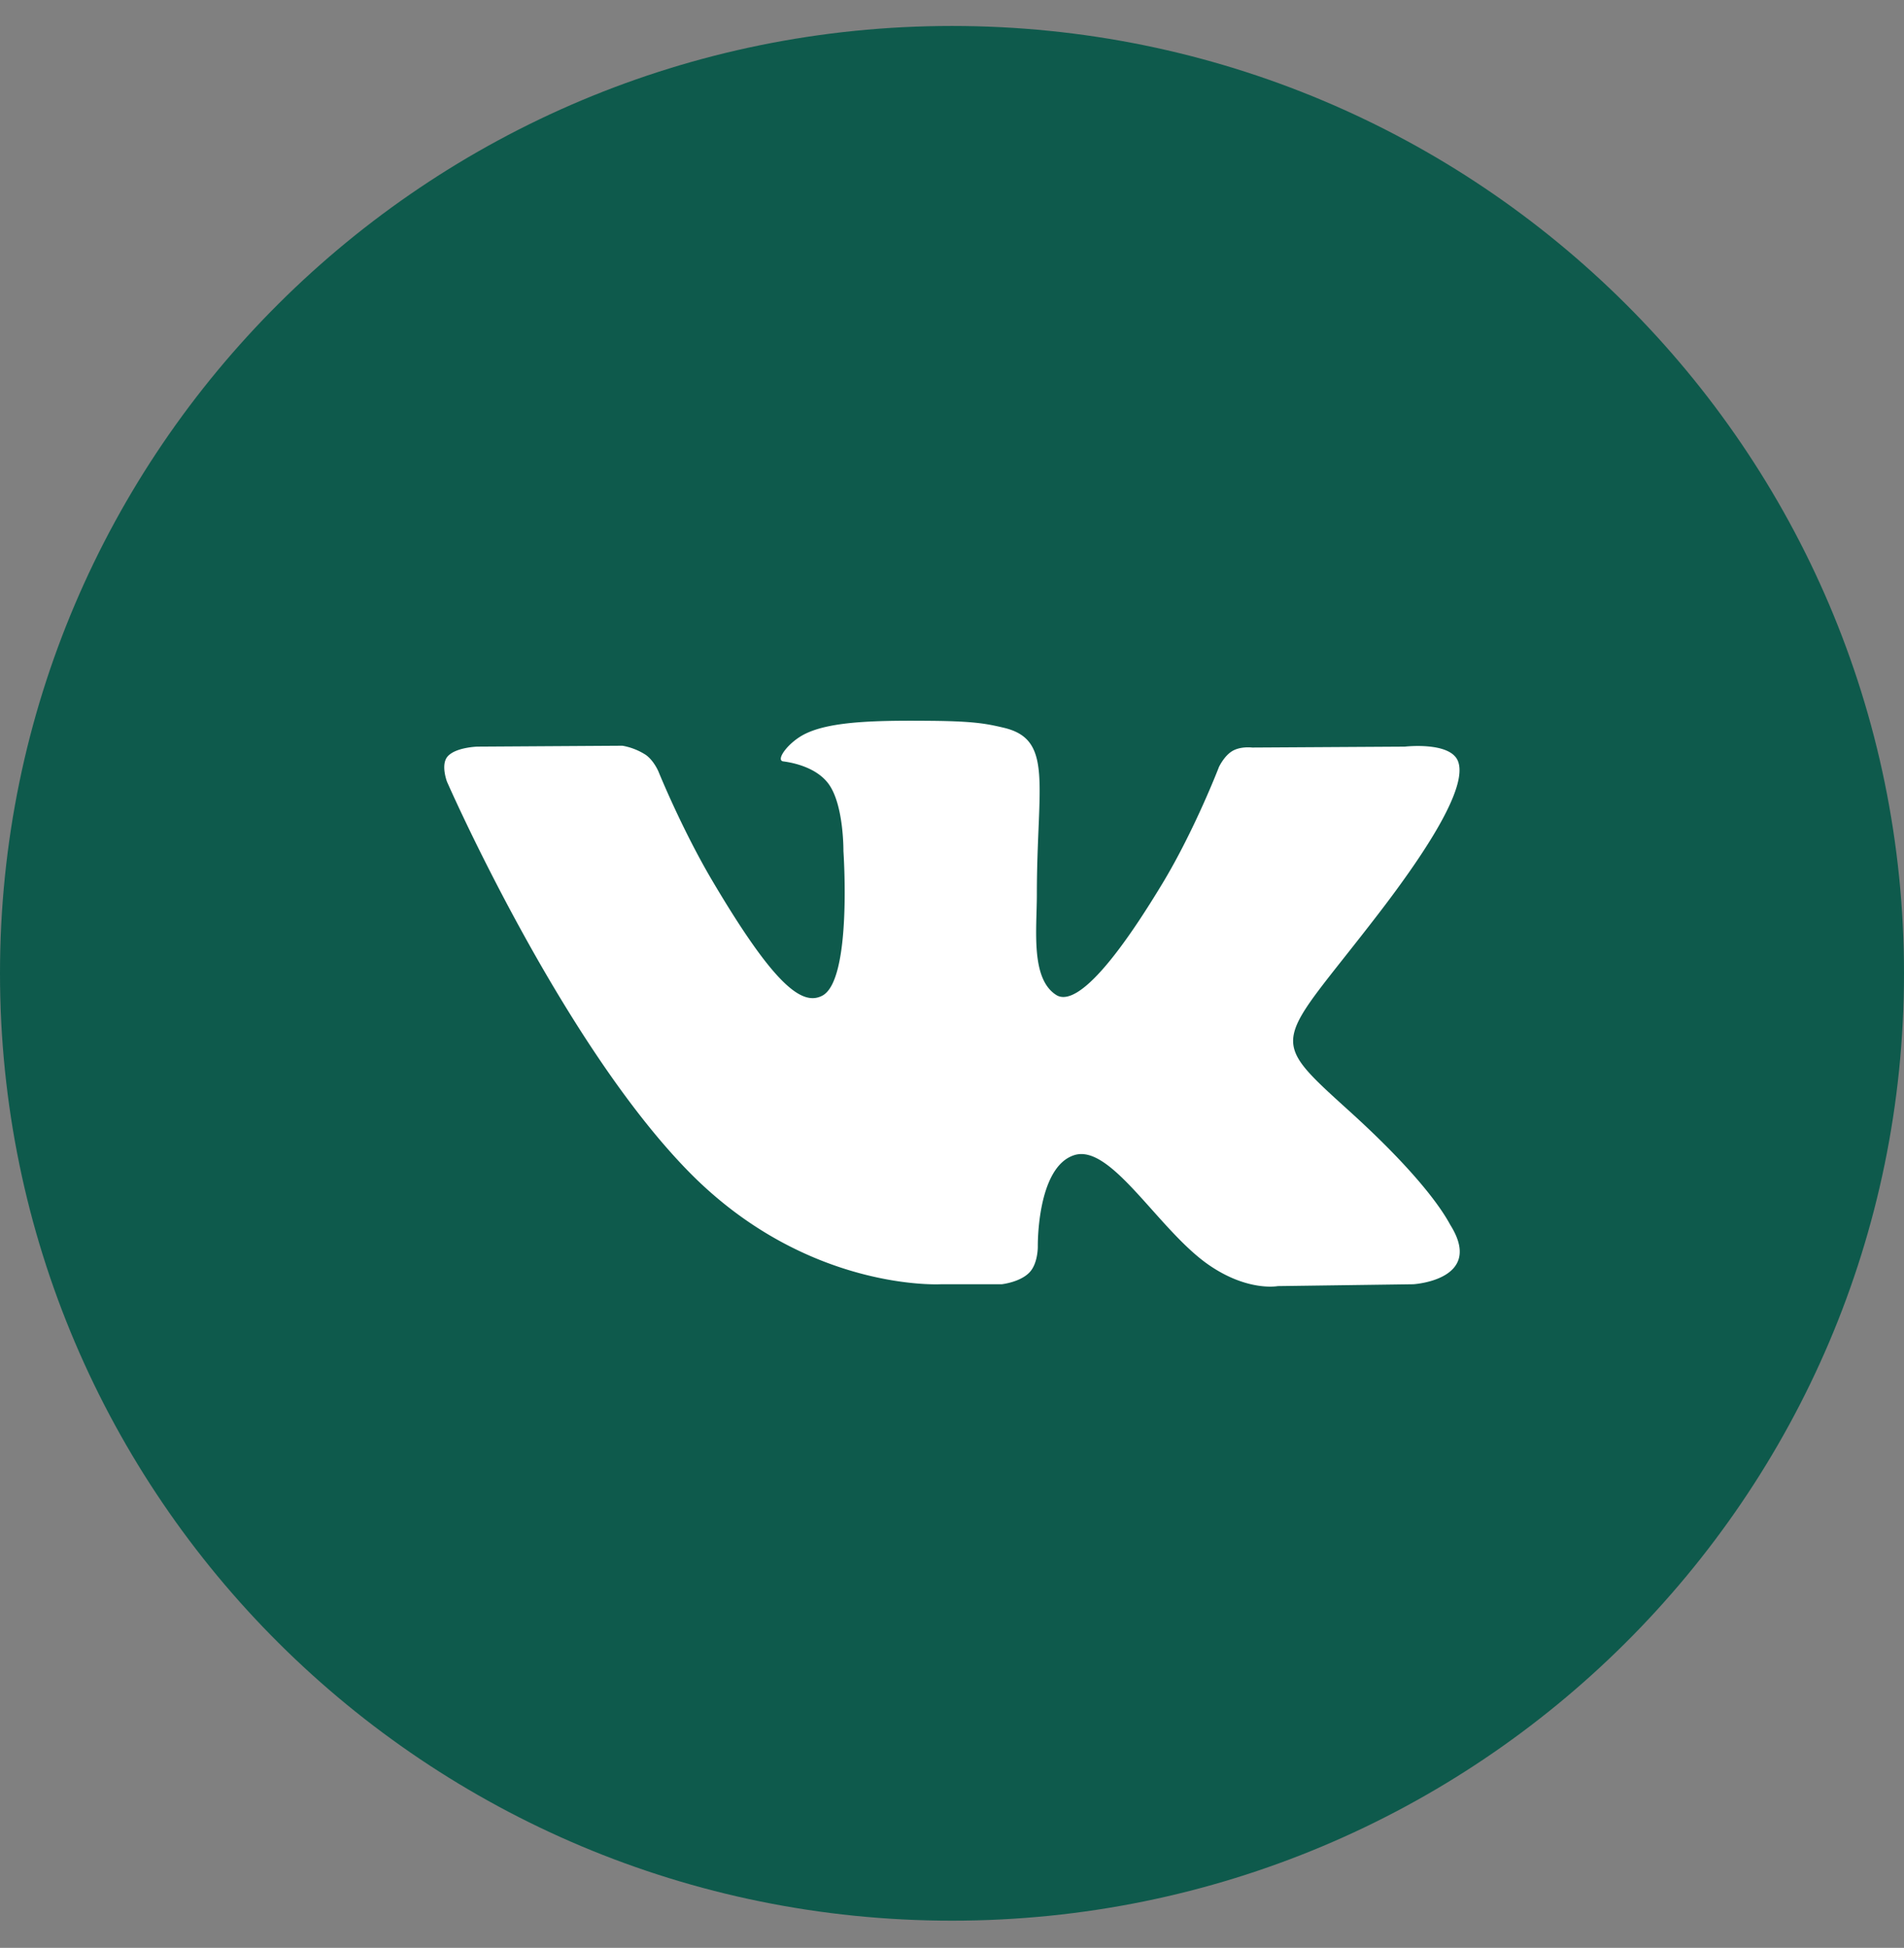 <svg xmlns="http://www.w3.org/2000/svg" width="44" height="45" fill="none">
  <rect width="100%" height="100%" fill="#808080" stroke="none"/>
  <g fill-rule="evenodd" clip-rule="evenodd">
    <path fill="#0E5A4C" d="M0 22.486C0 10.4 9.85.6 22 .6s22 9.799 22 21.886c0 12.088-9.85 21.886-22 21.886S0 34.574 0 22.486Z"/>
    <path fill="#fff" d="M23.15 29.669s.424-.046.641-.274c.199-.208.192-.601.192-.601s-.027-1.838.847-2.109c.86-.266 1.966 1.777 3.14 2.562.885.595 1.558.465 1.558.465l3.134-.043s1.64-.099.862-1.357c-.064-.104-.453-.932-2.33-2.633-1.966-1.781-1.702-1.493.665-4.574 1.441-1.876 2.018-3.022 1.837-3.512-.17-.468-1.231-.344-1.231-.344l-3.528.021s-.262-.034-.456.079c-.19.11-.312.37-.312.37s-.558 1.451-1.303 2.686c-1.571 2.605-2.199 2.743-2.456 2.582-.598-.378-.449-1.516-.449-2.324 0-2.525.393-3.577-.763-3.85-.384-.09-.666-.15-1.647-.16-1.26-.012-2.324.004-2.928.293-.402.191-.712.62-.522.644.233.03.76.139 1.04.511.362.48.35 1.56.35 1.56s.207 2.971-.486 3.34c-.475.253-1.127-.263-2.528-2.627-.718-1.21-1.26-2.549-1.26-2.549s-.104-.25-.291-.384a1.466 1.466 0 0 0-.542-.213l-3.352.021s-.504.014-.689.228c-.164.19-.013.583-.013.583s2.625 5.997 5.598 9.02c2.726 2.77 5.82 2.589 5.82 2.589h1.403Z"/>
  </g>
</svg>
